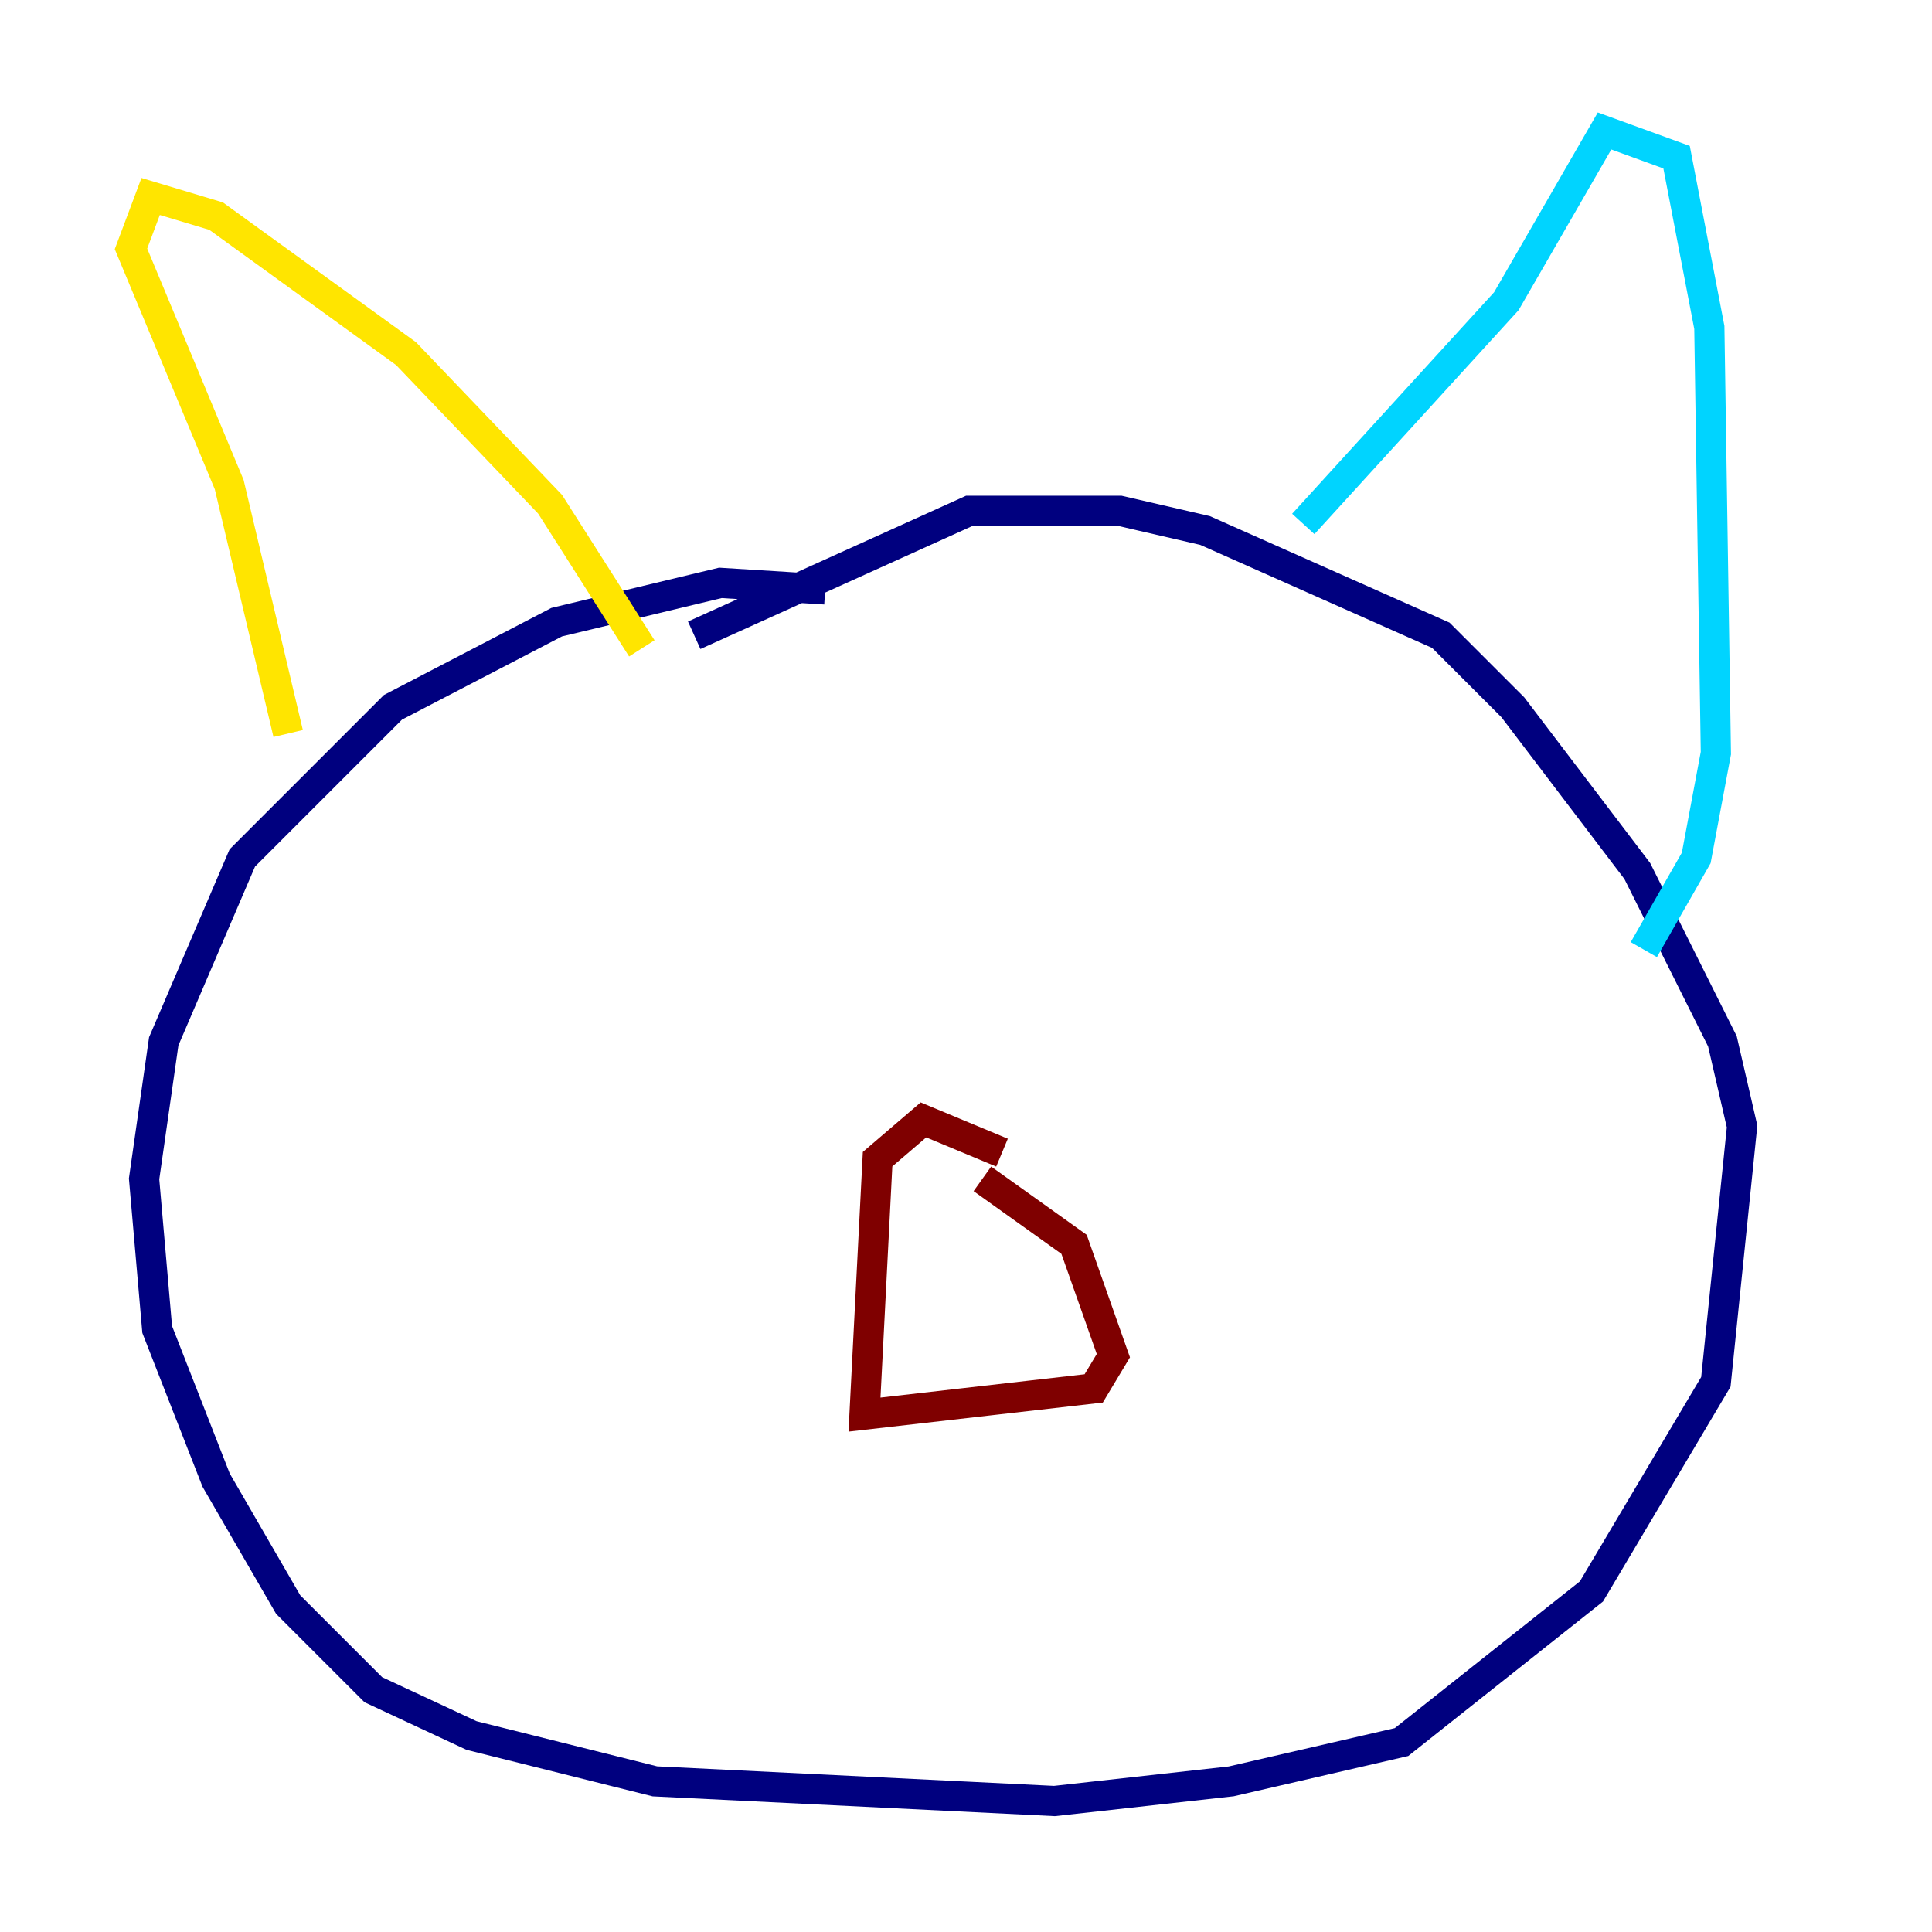 <?xml version="1.0" encoding="utf-8" ?>
<svg baseProfile="tiny" height="128" version="1.2" viewBox="0,0,128,128" width="128" xmlns="http://www.w3.org/2000/svg" xmlns:ev="http://www.w3.org/2001/xml-events" xmlns:xlink="http://www.w3.org/1999/xlink"><defs /><polyline fill="none" points="54.671,39.051 47.729,38.617 36.881,41.22 26.034,46.861 16.054,56.841 10.848,68.99 9.546,78.102 10.414,88.081 14.319,98.061 19.091,106.305 24.732,111.946 31.241,114.983 43.39,118.02 69.858,119.322 81.573,118.02 92.854,115.417 105.437,105.437 113.681,91.552 115.417,74.63 114.115,68.99 108.475,57.709 100.231,46.861 95.458,42.088 79.837,35.146 74.197,33.844 64.217,33.844 45.993,42.088" stroke="#00007f" stroke-width="2" /><polyline fill="none" points="108.909,62.915 112.38,56.841 113.681,49.898 113.248,21.695 111.078,10.414 106.305,8.678 99.797,19.959 86.346,34.712" stroke="#00d4ff" stroke-width="2" /><polyline fill="none" points="42.522,42.956 36.447,33.41 26.902,23.43 14.319,14.319 9.98,13.017 8.678,16.488 15.186,32.108 19.091,48.597" stroke="#ffe500" stroke-width="2" /><polyline fill="none" points="66.386,76.366 61.18,74.197 58.142,76.8 57.275,93.722 72.461,91.986 73.763,89.817 71.159,82.441 65.085,78.102" stroke="#7f0000" stroke-width="2" /></svg>